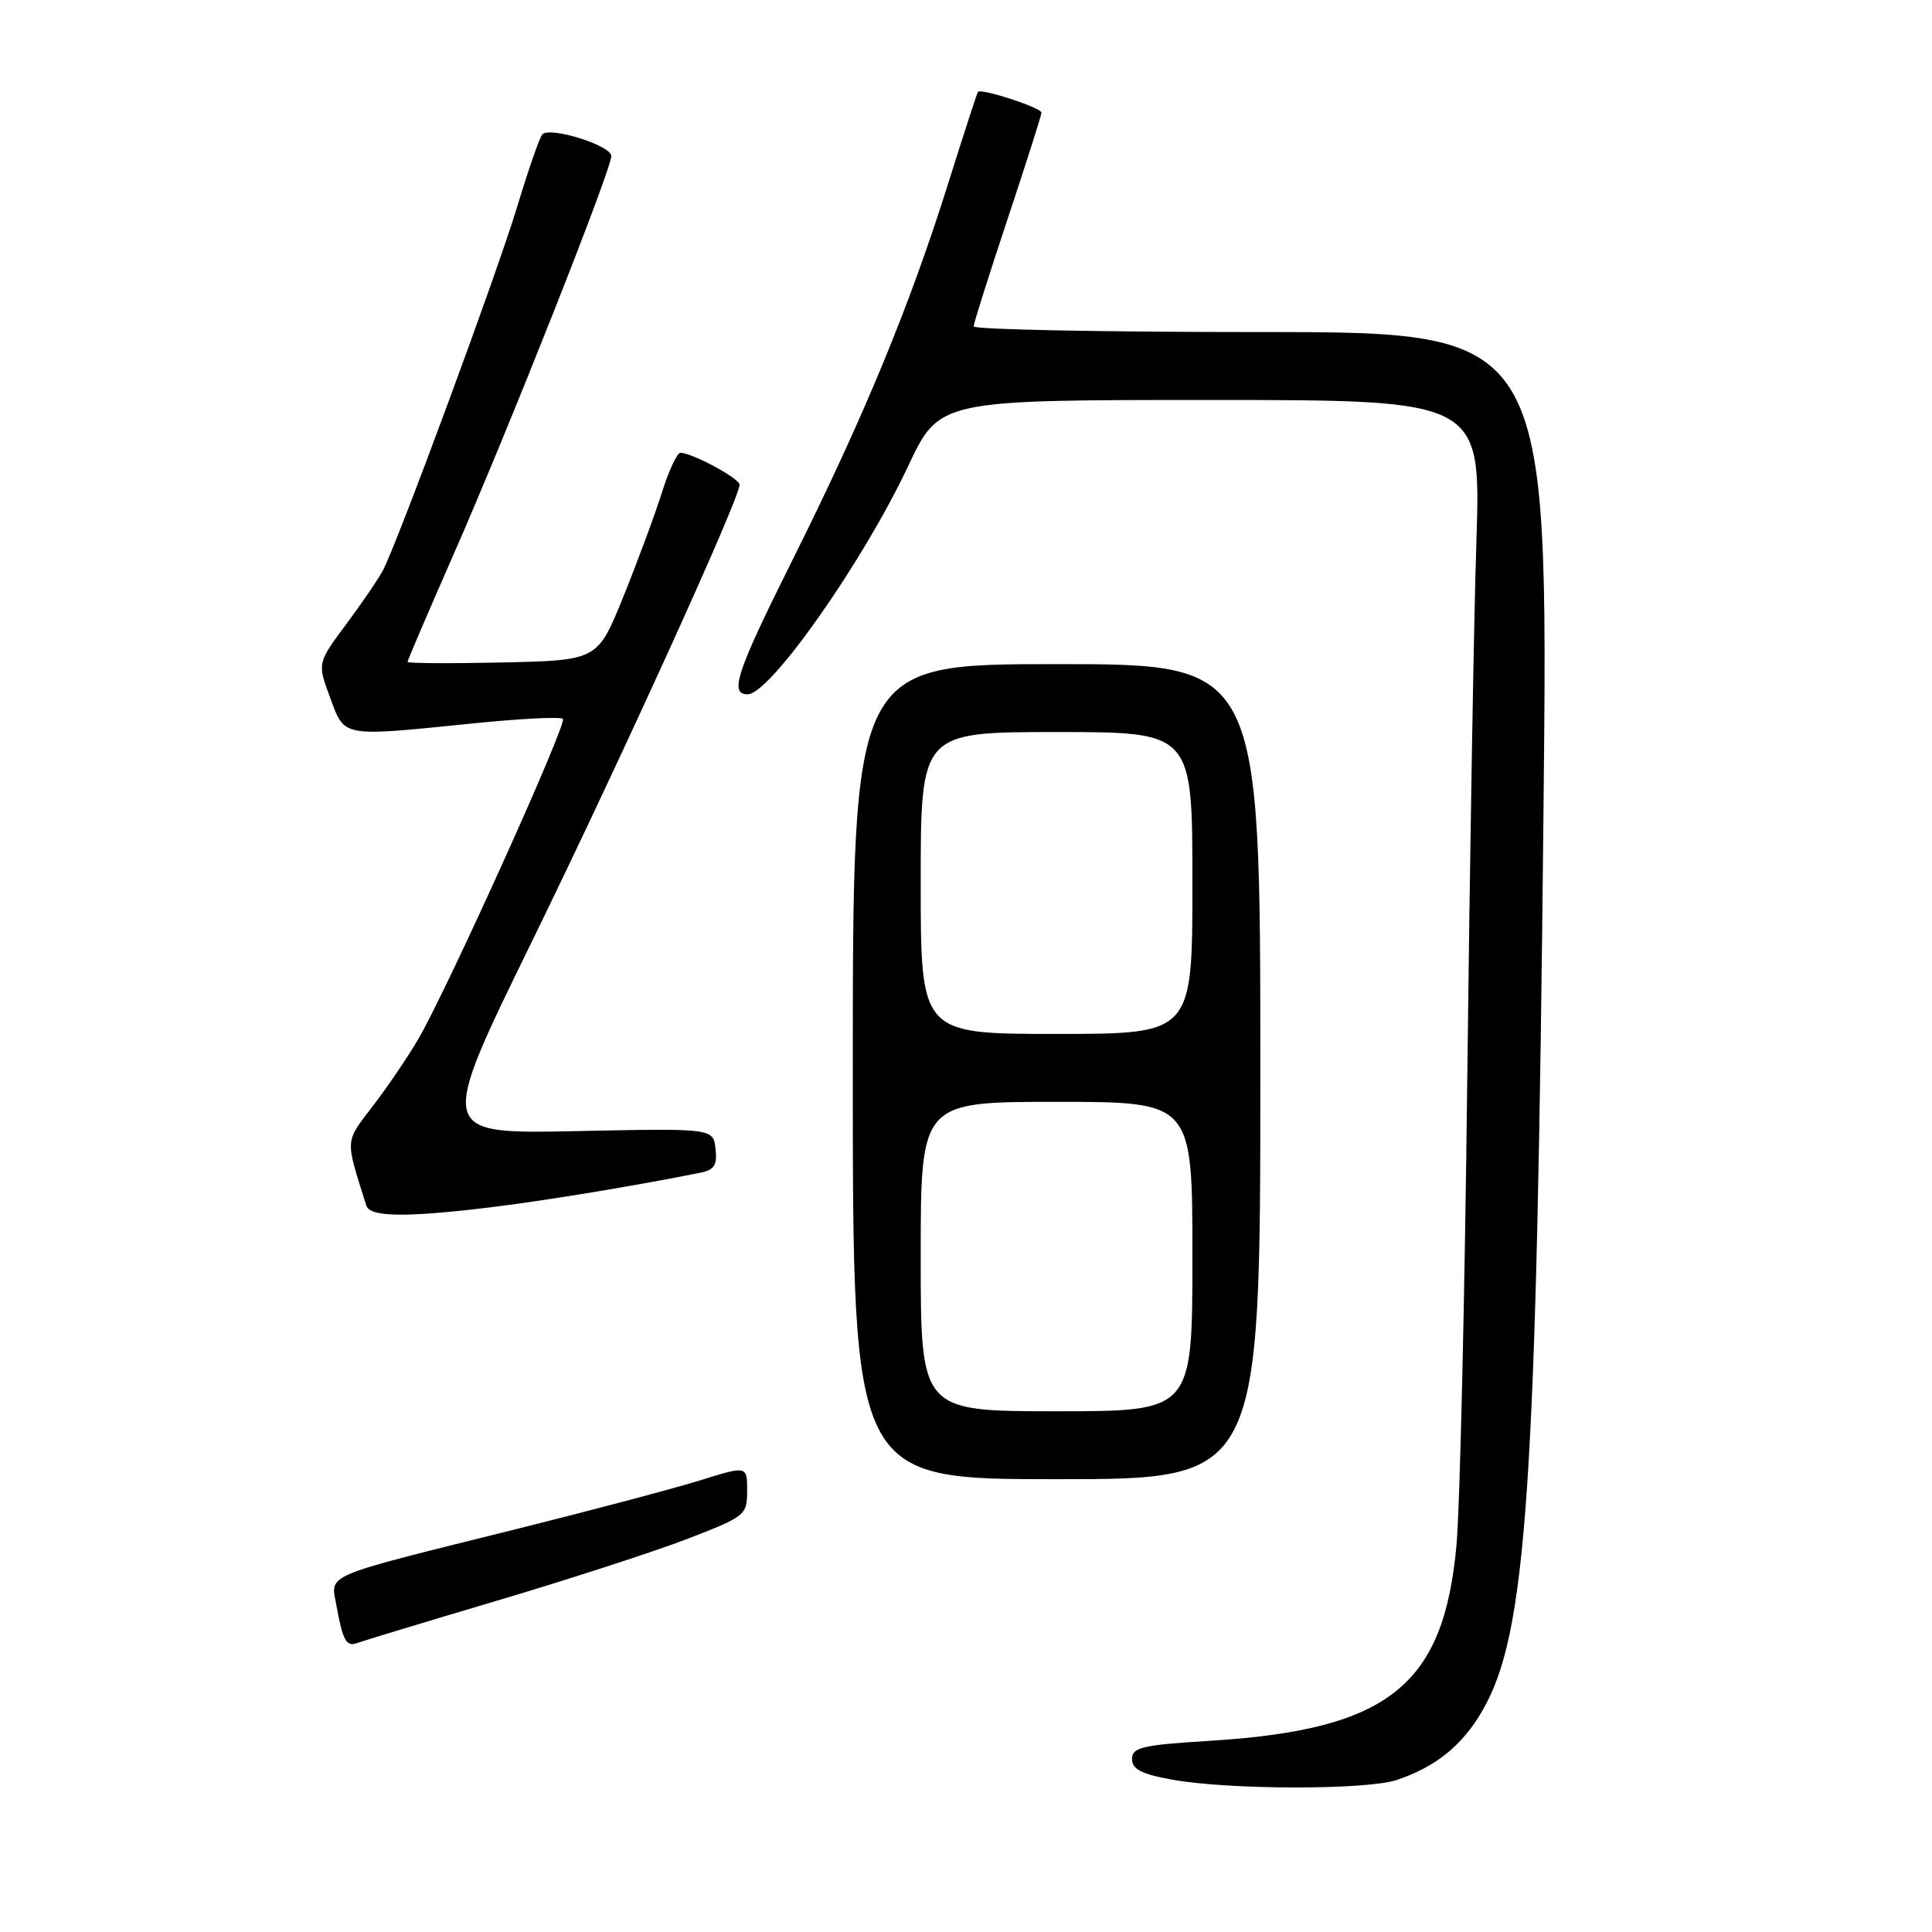 <?xml version="1.0" encoding="UTF-8" standalone="no"?>
<!DOCTYPE svg PUBLIC "-//W3C//DTD SVG 1.1//EN" "http://www.w3.org/Graphics/SVG/1.1/DTD/svg11.dtd" >
<svg xmlns="http://www.w3.org/2000/svg" xmlns:xlink="http://www.w3.org/1999/xlink" version="1.1" viewBox="0 0 256 256">
 <g >
 <path fill="currentColor"
d=" M 185.10 235.85 C 190.29 234.09 193.75 231.29 196.42 226.68 C 202.33 216.51 203.61 197.54 204.53 106.75 C 205.16 44.00 205.16 44.00 167.08 44.00 C 146.14 44.00 129.01 43.66 129.01 43.25 C 129.02 42.84 131.05 36.43 133.51 29.02 C 135.98 21.60 138.00 15.26 138.00 14.93 C 138.00 14.27 129.96 11.65 129.58 12.18 C 129.45 12.36 127.65 17.90 125.58 24.50 C 120.46 40.76 114.38 55.44 104.93 74.36 C 97.57 89.11 96.61 92.00 99.07 92.00 C 102.03 92.00 114.33 74.51 120.33 61.77 C 124.46 53.00 124.46 53.00 160.34 53.00 C 196.23 53.00 196.23 53.00 195.63 71.75 C 195.29 82.06 194.75 114.12 194.42 143.00 C 194.09 171.88 193.45 199.66 192.99 204.75 C 191.30 223.41 183.96 229.22 160.25 230.67 C 151.34 231.22 150.00 231.54 150.00 233.08 C 150.00 234.42 151.25 235.08 155.25 235.80 C 162.77 237.18 181.10 237.20 185.10 235.85 Z  M 65.88 212.09 C 75.44 209.25 86.81 205.56 91.13 203.89 C 98.77 200.94 99.00 200.76 99.00 197.53 C 99.00 194.21 99.00 194.21 92.75 196.16 C 89.31 197.23 78.40 200.12 68.50 202.59 C 42.23 209.14 43.81 208.46 44.60 212.84 C 45.43 217.41 45.90 218.25 47.35 217.70 C 47.98 217.46 56.32 214.93 65.88 212.09 Z  M 167.00 142.00 C 167.00 88.00 167.00 88.00 140.00 88.00 C 113.00 88.00 113.00 88.00 113.00 142.00 C 113.00 196.00 113.00 196.00 140.00 196.00 C 167.00 196.00 167.00 196.00 167.00 142.00 Z  M 65.03 159.97 C 72.24 159.09 84.09 157.14 92.81 155.39 C 94.65 155.02 95.06 154.38 94.81 152.22 C 94.50 149.50 94.50 149.50 76.25 149.88 C 58.01 150.25 58.01 150.25 70.42 124.88 C 82.26 100.65 98.00 66.05 98.00 64.23 C 98.00 63.39 91.70 60.00 90.15 60.00 C 89.72 60.00 88.62 62.36 87.71 65.25 C 86.80 68.14 84.51 74.33 82.62 79.00 C 79.19 87.50 79.19 87.50 66.60 87.78 C 59.67 87.93 54.00 87.90 54.00 87.70 C 54.00 87.51 56.75 81.08 60.12 73.42 C 67.34 56.99 81.00 22.49 81.00 20.68 C 81.00 19.27 72.88 16.73 71.86 17.81 C 71.50 18.19 70.00 22.53 68.51 27.45 C 65.91 36.07 52.87 71.40 50.78 75.50 C 50.21 76.60 48.02 79.83 45.90 82.68 C 42.04 87.86 42.04 87.86 43.74 92.43 C 45.71 97.75 45.08 97.64 62.71 95.85 C 68.94 95.22 74.28 94.95 74.59 95.25 C 75.19 95.85 59.36 130.89 55.44 137.66 C 54.11 139.94 51.42 143.92 49.46 146.48 C 45.65 151.47 45.70 150.71 48.54 159.75 C 49.02 161.28 53.76 161.34 65.03 159.97 Z  M 122.00 166.50 C 122.00 146.00 122.00 146.00 140.00 146.00 C 158.00 146.00 158.00 146.00 158.00 166.50 C 158.00 187.00 158.00 187.00 140.00 187.00 C 122.00 187.00 122.00 187.00 122.00 166.50 Z  M 122.00 117.00 C 122.00 97.00 122.00 97.00 140.00 97.00 C 158.00 97.00 158.00 97.00 158.00 117.00 C 158.00 137.00 158.00 137.00 140.00 137.00 C 122.00 137.00 122.00 137.00 122.00 117.00 Z "/>
</g>
</svg>
